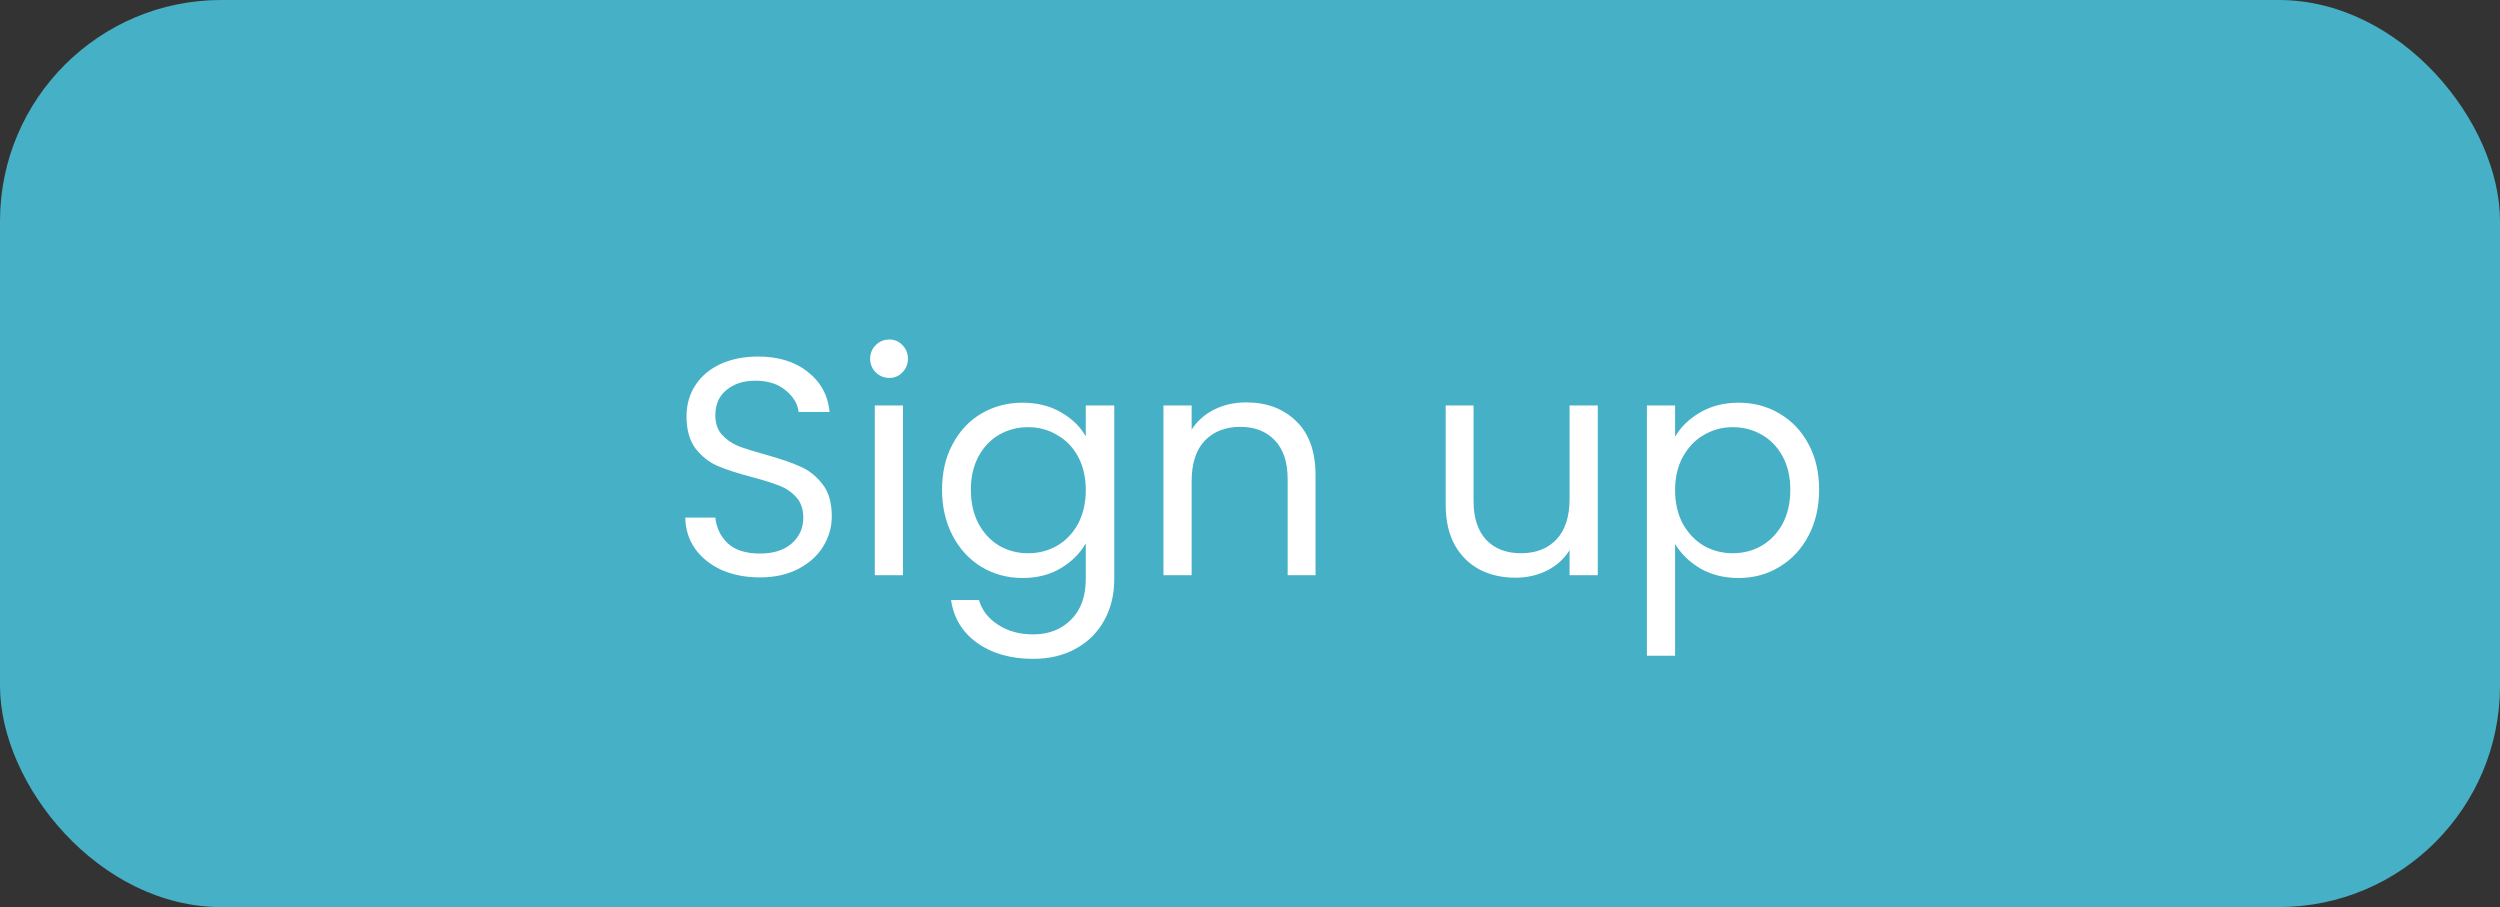 <svg width="113" height="41" viewBox="0 0 113 41" fill="none" xmlns="http://www.w3.org/2000/svg">
<rect x="0" y="0" width="113" height="41" fill="#333333" stroke="none"/>
<rect width="113" height="41" rx="10" fill="#46B0C6"/>
<path d="M34.349 26.098C33.705 26.098 33.126 25.986 32.613 25.762C32.109 25.529 31.712 25.211 31.423 24.81C31.133 24.399 30.984 23.928 30.975 23.396H32.333C32.379 23.853 32.566 24.241 32.893 24.558C33.229 24.866 33.714 25.02 34.349 25.02C34.955 25.02 35.431 24.871 35.777 24.572C36.131 24.264 36.309 23.872 36.309 23.396C36.309 23.023 36.206 22.719 36.001 22.486C35.795 22.253 35.539 22.075 35.231 21.954C34.923 21.833 34.507 21.702 33.985 21.562C33.341 21.394 32.823 21.226 32.431 21.058C32.048 20.89 31.717 20.629 31.437 20.274C31.166 19.91 31.031 19.425 31.031 18.818C31.031 18.286 31.166 17.815 31.437 17.404C31.707 16.993 32.085 16.676 32.571 16.452C33.065 16.228 33.63 16.116 34.265 16.116C35.179 16.116 35.926 16.345 36.505 16.802C37.093 17.259 37.424 17.866 37.499 18.622H36.099C36.052 18.249 35.856 17.922 35.511 17.642C35.165 17.353 34.708 17.208 34.139 17.208C33.607 17.208 33.173 17.348 32.837 17.628C32.501 17.899 32.333 18.281 32.333 18.776C32.333 19.131 32.431 19.42 32.627 19.644C32.832 19.868 33.079 20.041 33.369 20.162C33.667 20.274 34.083 20.405 34.615 20.554C35.259 20.731 35.777 20.909 36.169 21.086C36.561 21.254 36.897 21.52 37.177 21.884C37.457 22.239 37.597 22.724 37.597 23.34C37.597 23.816 37.471 24.264 37.219 24.684C36.967 25.104 36.593 25.445 36.099 25.706C35.604 25.967 35.021 26.098 34.349 26.098ZM40.2 17.082C39.957 17.082 39.752 16.998 39.584 16.83C39.416 16.662 39.331 16.457 39.331 16.214C39.331 15.971 39.416 15.766 39.584 15.598C39.752 15.43 39.957 15.346 40.2 15.346C40.433 15.346 40.629 15.43 40.788 15.598C40.956 15.766 41.039 15.971 41.039 16.214C41.039 16.457 40.956 16.662 40.788 16.83C40.629 16.998 40.433 17.082 40.2 17.082ZM40.816 18.328V26H39.541V18.328H40.816ZM46.221 18.202C46.883 18.202 47.462 18.347 47.957 18.636C48.461 18.925 48.834 19.289 49.077 19.728V18.328H50.365V26.168C50.365 26.868 50.215 27.489 49.917 28.03C49.618 28.581 49.189 29.01 48.629 29.318C48.078 29.626 47.434 29.78 46.697 29.78C45.689 29.78 44.849 29.542 44.177 29.066C43.505 28.59 43.108 27.941 42.987 27.12H44.247C44.387 27.587 44.676 27.96 45.115 28.24C45.553 28.529 46.081 28.674 46.697 28.674C47.397 28.674 47.966 28.455 48.405 28.016C48.853 27.577 49.077 26.961 49.077 26.168V24.558C48.825 25.006 48.452 25.379 47.957 25.678C47.462 25.977 46.883 26.126 46.221 26.126C45.539 26.126 44.919 25.958 44.359 25.622C43.808 25.286 43.374 24.815 43.057 24.208C42.739 23.601 42.581 22.911 42.581 22.136C42.581 21.352 42.739 20.666 43.057 20.078C43.374 19.481 43.808 19.019 44.359 18.692C44.919 18.365 45.539 18.202 46.221 18.202ZM49.077 22.15C49.077 21.571 48.96 21.067 48.727 20.638C48.493 20.209 48.176 19.882 47.775 19.658C47.383 19.425 46.949 19.308 46.473 19.308C45.997 19.308 45.563 19.42 45.171 19.644C44.779 19.868 44.466 20.195 44.233 20.624C43.999 21.053 43.883 21.557 43.883 22.136C43.883 22.724 43.999 23.237 44.233 23.676C44.466 24.105 44.779 24.437 45.171 24.67C45.563 24.894 45.997 25.006 46.473 25.006C46.949 25.006 47.383 24.894 47.775 24.67C48.176 24.437 48.493 24.105 48.727 23.676C48.96 23.237 49.077 22.729 49.077 22.15ZM56.326 18.188C57.259 18.188 58.015 18.473 58.594 19.042C59.172 19.602 59.462 20.414 59.462 21.478V26H58.202V21.66C58.202 20.895 58.01 20.311 57.628 19.91C57.245 19.499 56.722 19.294 56.06 19.294C55.388 19.294 54.851 19.504 54.45 19.924C54.058 20.344 53.862 20.955 53.862 21.758V26H52.588V18.328H53.862V19.42C54.114 19.028 54.454 18.725 54.884 18.51C55.322 18.295 55.803 18.188 56.326 18.188ZM72.219 18.328V26H70.945V24.866C70.703 25.258 70.362 25.566 69.923 25.79C69.494 26.005 69.018 26.112 68.495 26.112C67.898 26.112 67.361 25.991 66.885 25.748C66.409 25.496 66.031 25.123 65.751 24.628C65.481 24.133 65.345 23.531 65.345 22.822V18.328H66.605V22.654C66.605 23.41 66.797 23.993 67.179 24.404C67.562 24.805 68.085 25.006 68.747 25.006C69.429 25.006 69.965 24.796 70.357 24.376C70.749 23.956 70.945 23.345 70.945 22.542V18.328H72.219ZM75.714 19.742C75.966 19.303 76.34 18.939 76.834 18.65C77.338 18.351 77.922 18.202 78.584 18.202C79.266 18.202 79.882 18.365 80.432 18.692C80.992 19.019 81.431 19.481 81.748 20.078C82.066 20.666 82.224 21.352 82.224 22.136C82.224 22.911 82.066 23.601 81.748 24.208C81.431 24.815 80.992 25.286 80.432 25.622C79.882 25.958 79.266 26.126 78.584 26.126C77.931 26.126 77.352 25.981 76.848 25.692C76.354 25.393 75.976 25.025 75.714 24.586V29.64H74.44V18.328H75.714V19.742ZM80.922 22.136C80.922 21.557 80.806 21.053 80.572 20.624C80.339 20.195 80.022 19.868 79.62 19.644C79.228 19.42 78.794 19.308 78.318 19.308C77.852 19.308 77.418 19.425 77.016 19.658C76.624 19.882 76.307 20.213 76.064 20.652C75.831 21.081 75.714 21.581 75.714 22.15C75.714 22.729 75.831 23.237 76.064 23.676C76.307 24.105 76.624 24.437 77.016 24.67C77.418 24.894 77.852 25.006 78.318 25.006C78.794 25.006 79.228 24.894 79.62 24.67C80.022 24.437 80.339 24.105 80.572 23.676C80.806 23.237 80.922 22.724 80.922 22.136Z" fill="white"/>
</svg>
